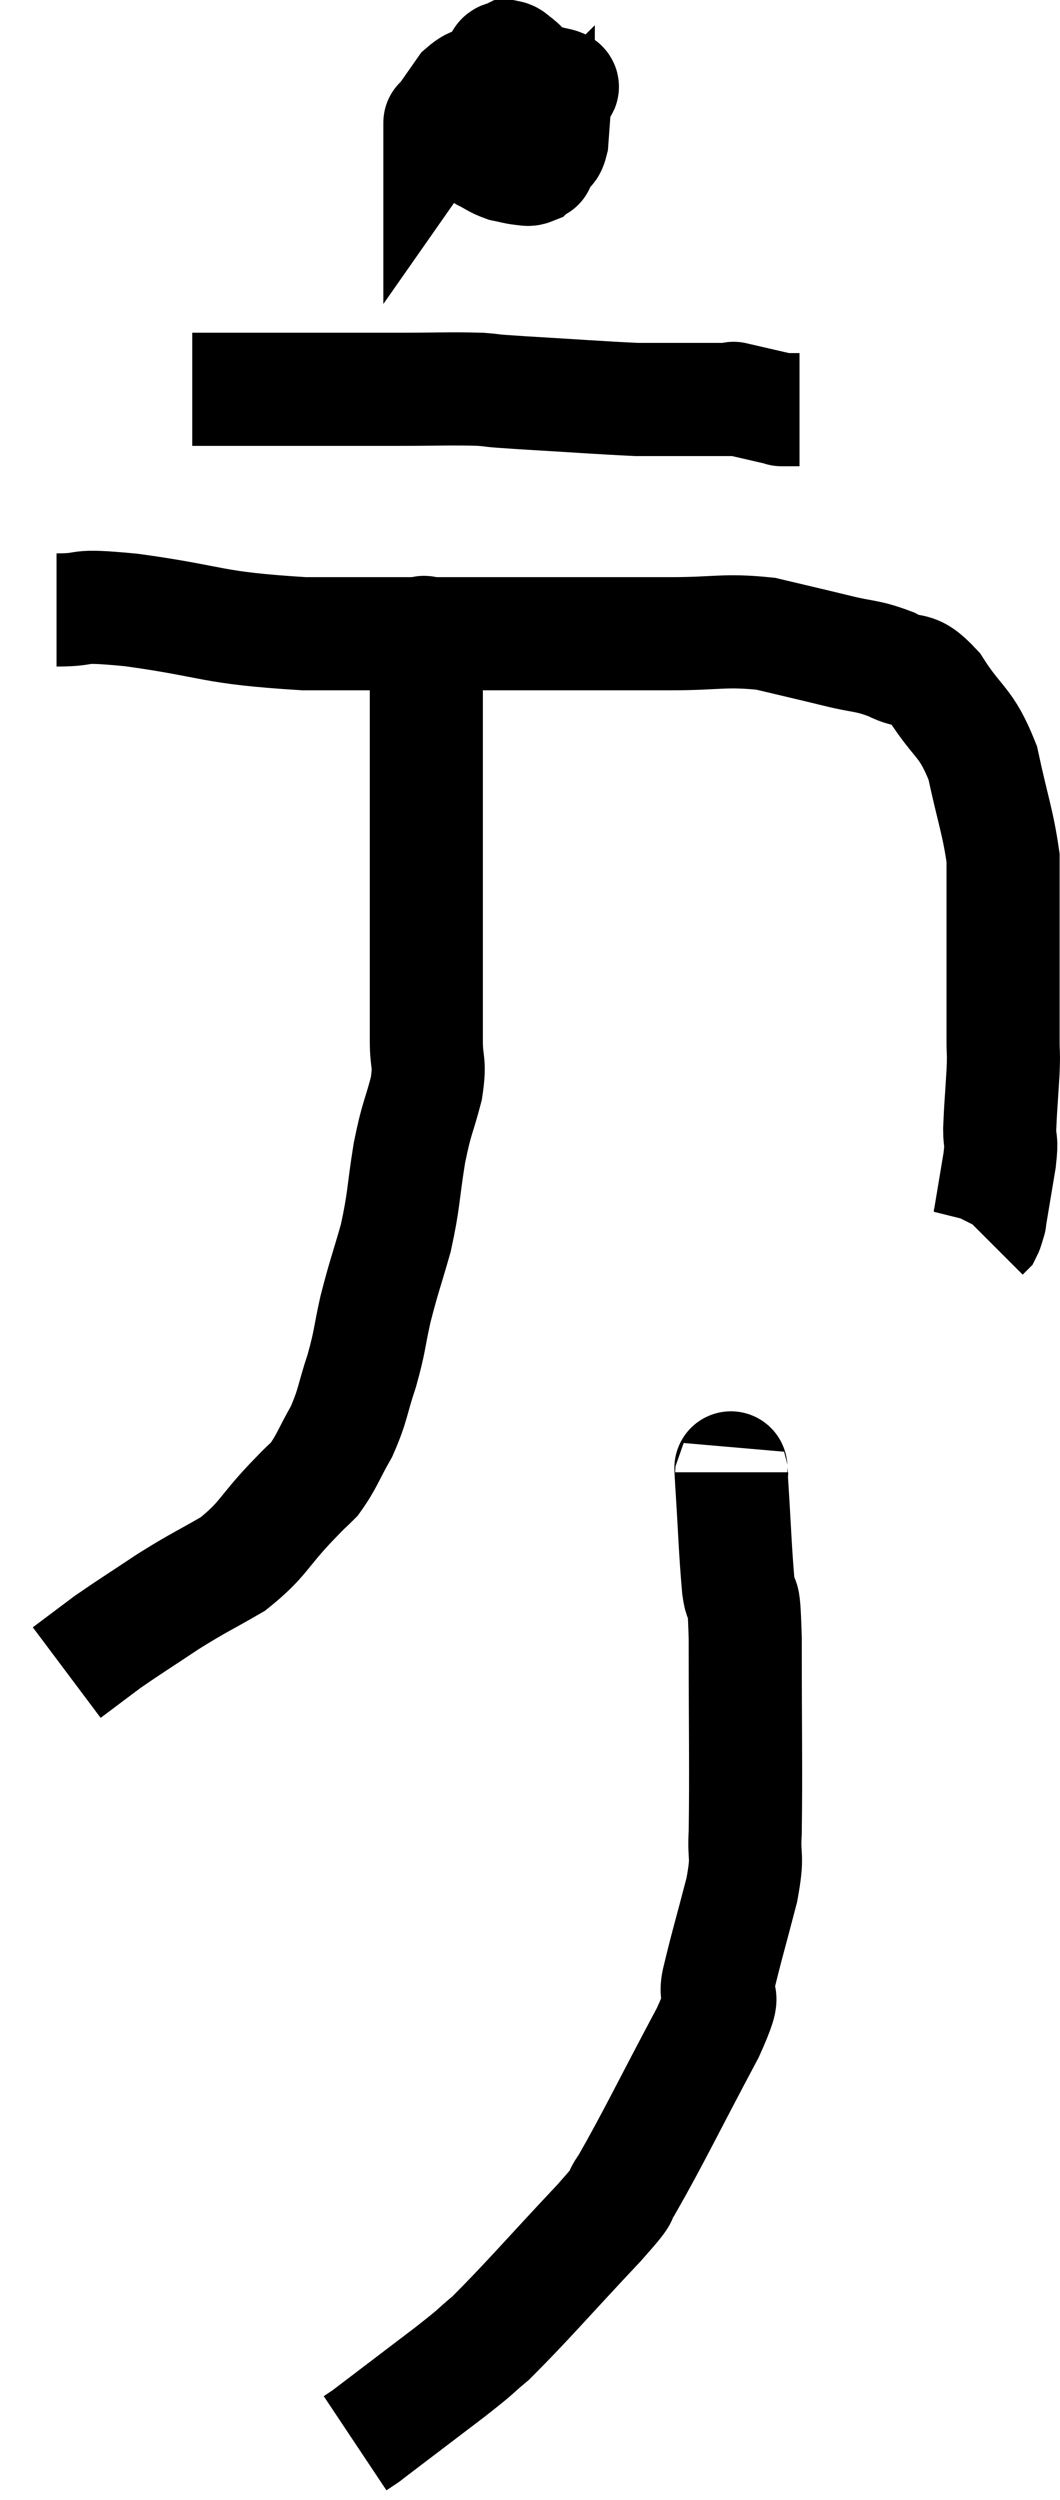 <svg xmlns="http://www.w3.org/2000/svg" viewBox="13.88 1.88 18.747 44.18" width="18.747" height="44.18"><path d="M 14.88 12.66 C 15.54 12.66, 15.105 12.555, 16.2 12.66 C 17.73 12.87, 17.55 12.975, 19.26 13.08 C 21.15 13.08, 21.42 13.08, 23.04 13.08 C 24.39 13.08, 24.645 13.08, 25.74 13.08 C 26.58 13.08, 26.685 13.005, 27.42 13.08 C 28.05 13.23, 28.125 13.245, 28.68 13.38 C 29.16 13.5, 29.205 13.455, 29.64 13.62 C 30.03 13.83, 30.015 13.605, 30.42 14.04 C 30.84 14.7, 30.96 14.61, 31.26 15.36 C 31.44 16.2, 31.53 16.41, 31.62 17.04 C 31.62 17.46, 31.62 17.07, 31.62 17.88 C 31.62 19.08, 31.62 19.545, 31.62 20.28 C 31.62 20.55, 31.635 20.43, 31.62 20.82 C 31.59 21.33, 31.575 21.45, 31.56 21.84 C 31.56 22.11, 31.605 21.975, 31.56 22.38 C 31.47 22.92, 31.425 23.19, 31.38 23.46 C 31.38 23.46, 31.38 23.46, 31.38 23.46 C 31.38 23.46, 31.38 23.46, 31.38 23.46 C 31.38 23.46, 31.395 23.415, 31.38 23.46 C 31.35 23.55, 31.35 23.58, 31.32 23.64 L 31.26 23.7" fill="none" stroke="black" stroke-width="2"></path><path d="M 22.74 3.12 C 22.62 3.27, 22.65 3.18, 22.5 3.42 C 22.32 3.75, 22.23 3.915, 22.14 4.08 C 22.14 4.08, 22.14 4.035, 22.14 4.08 C 22.14 4.17, 22.14 4.185, 22.14 4.26 C 22.14 4.32, 22.065 4.29, 22.14 4.38 C 22.29 4.5, 22.275 4.515, 22.44 4.62 C 22.62 4.71, 22.635 4.74, 22.8 4.8 C 22.95 4.83, 22.98 4.845, 23.1 4.86 C 23.19 4.86, 23.205 4.89, 23.28 4.86 C 23.34 4.8, 23.37 4.77, 23.4 4.74 C 23.4 4.74, 23.4 4.86, 23.4 4.74 C 23.4 4.5, 23.4 4.455, 23.4 4.26 C 23.4 4.11, 23.4 4.2, 23.4 3.96 C 23.4 3.63, 23.445 3.495, 23.4 3.3 C 23.31 3.24, 23.31 3.255, 23.22 3.18 C 23.13 3.09, 23.13 3.075, 23.04 3 C 22.95 2.94, 22.935 2.895, 22.86 2.88 C 22.8 2.91, 22.77 2.88, 22.74 2.94 C 22.74 3.03, 22.71 2.835, 22.74 3.12 C 22.8 3.6, 22.815 3.795, 22.86 4.08 C 22.89 4.17, 22.815 4.185, 22.92 4.26 C 23.1 4.32, 23.19 4.35, 23.28 4.38 C 23.28 4.38, 23.235 4.35, 23.28 4.38 C 23.37 4.44, 23.37 4.5, 23.46 4.5 C 23.55 4.44, 23.58 4.62, 23.64 4.38 C 23.67 3.96, 23.685 3.795, 23.7 3.54 C 23.7 3.45, 23.985 3.42, 23.7 3.36 C 23.13 3.33, 22.965 3.27, 22.56 3.3 C 22.32 3.39, 22.305 3.285, 22.08 3.48 C 21.87 3.78, 21.765 3.93, 21.66 4.08 C 21.66 4.08, 21.66 4.005, 21.66 4.08 C 21.66 4.23, 21.66 4.305, 21.66 4.38 L 21.66 4.38" fill="none" stroke="black" stroke-width="2"></path><path d="M 17.28 8.76 C 17.55 8.76, 17.565 8.76, 17.82 8.76 C 18.06 8.76, 17.73 8.76, 18.3 8.76 C 19.2 8.76, 19.44 8.76, 20.1 8.76 C 20.52 8.76, 20.37 8.76, 20.94 8.76 C 21.66 8.76, 21.84 8.745, 22.38 8.76 C 22.74 8.79, 22.41 8.775, 23.1 8.82 C 24.12 8.88, 24.495 8.91, 25.14 8.94 C 25.41 8.94, 25.23 8.94, 25.68 8.94 C 26.31 8.94, 26.625 8.94, 26.94 8.94 C 26.94 8.94, 26.745 8.895, 26.94 8.94 C 27.33 9.03, 27.525 9.075, 27.72 9.12 C 27.72 9.12, 27.675 9.12, 27.72 9.12 C 27.81 9.12, 27.825 9.12, 27.9 9.12 L 28.02 9.12" fill="none" stroke="black" stroke-width="2"></path><path d="M 21.3 13.08 C 21.36 13.11, 21.39 12.975, 21.42 13.14 C 21.42 13.44, 21.42 13.47, 21.42 13.74 C 21.42 13.98, 21.42 13.95, 21.42 14.22 C 21.42 14.52, 21.42 14.52, 21.42 14.82 C 21.42 15.12, 21.42 15.12, 21.42 15.42 C 21.42 15.72, 21.42 15.69, 21.42 16.02 C 21.42 16.38, 21.42 16.215, 21.42 16.74 C 21.42 17.43, 21.42 17.64, 21.42 18.12 C 21.42 18.39, 21.42 18.315, 21.42 18.66 C 21.42 19.08, 21.42 19.095, 21.42 19.5 C 21.42 19.89, 21.42 19.875, 21.42 20.28 C 21.42 20.7, 21.495 20.625, 21.42 21.12 C 21.27 21.69, 21.255 21.6, 21.12 22.26 C 21 23.01, 21.03 23.07, 20.88 23.76 C 20.7 24.39, 20.67 24.435, 20.52 25.02 C 20.4 25.56, 20.43 25.56, 20.28 26.1 C 20.1 26.64, 20.13 26.7, 19.92 27.18 C 19.68 27.6, 19.665 27.705, 19.44 28.02 C 19.23 28.23, 19.38 28.065, 19.02 28.44 C 18.51 28.98, 18.54 29.085, 18 29.52 C 17.43 29.85, 17.415 29.835, 16.86 30.18 C 16.32 30.54, 16.17 30.63, 15.78 30.9 C 15.54 31.08, 15.42 31.17, 15.3 31.26 C 15.3 31.26, 15.3 31.26, 15.3 31.26 C 15.3 31.26, 15.36 31.215, 15.3 31.26 L 15.06 31.44" fill="none" stroke="black" stroke-width="2"></path><path d="M 26.82 27.9 C 26.82 27.99, 26.79 27.57, 26.82 28.08 C 26.88 29.01, 26.88 29.25, 26.94 29.94 C 27 30.39, 27.03 29.76, 27.06 30.84 C 27.06 32.55, 27.075 33.15, 27.06 34.26 C 27.03 34.77, 27.12 34.62, 27 35.28 C 26.79 36.09, 26.73 36.27, 26.58 36.9 C 26.49 37.35, 26.805 36.9, 26.4 37.8 C 25.68 39.15, 25.44 39.66, 24.96 40.5 C 24.72 40.83, 25.08 40.485, 24.48 41.16 C 23.52 42.18, 23.22 42.54, 22.56 43.2 C 22.2 43.5, 22.395 43.365, 21.84 43.8 C 21.09 44.37, 20.715 44.655, 20.34 44.94 C 20.34 44.94, 20.385 44.91, 20.34 44.94 C 20.25 45, 20.205 45.03, 20.16 45.06 L 20.16 45.06" fill="none" stroke="black" stroke-width="2"></path></svg>